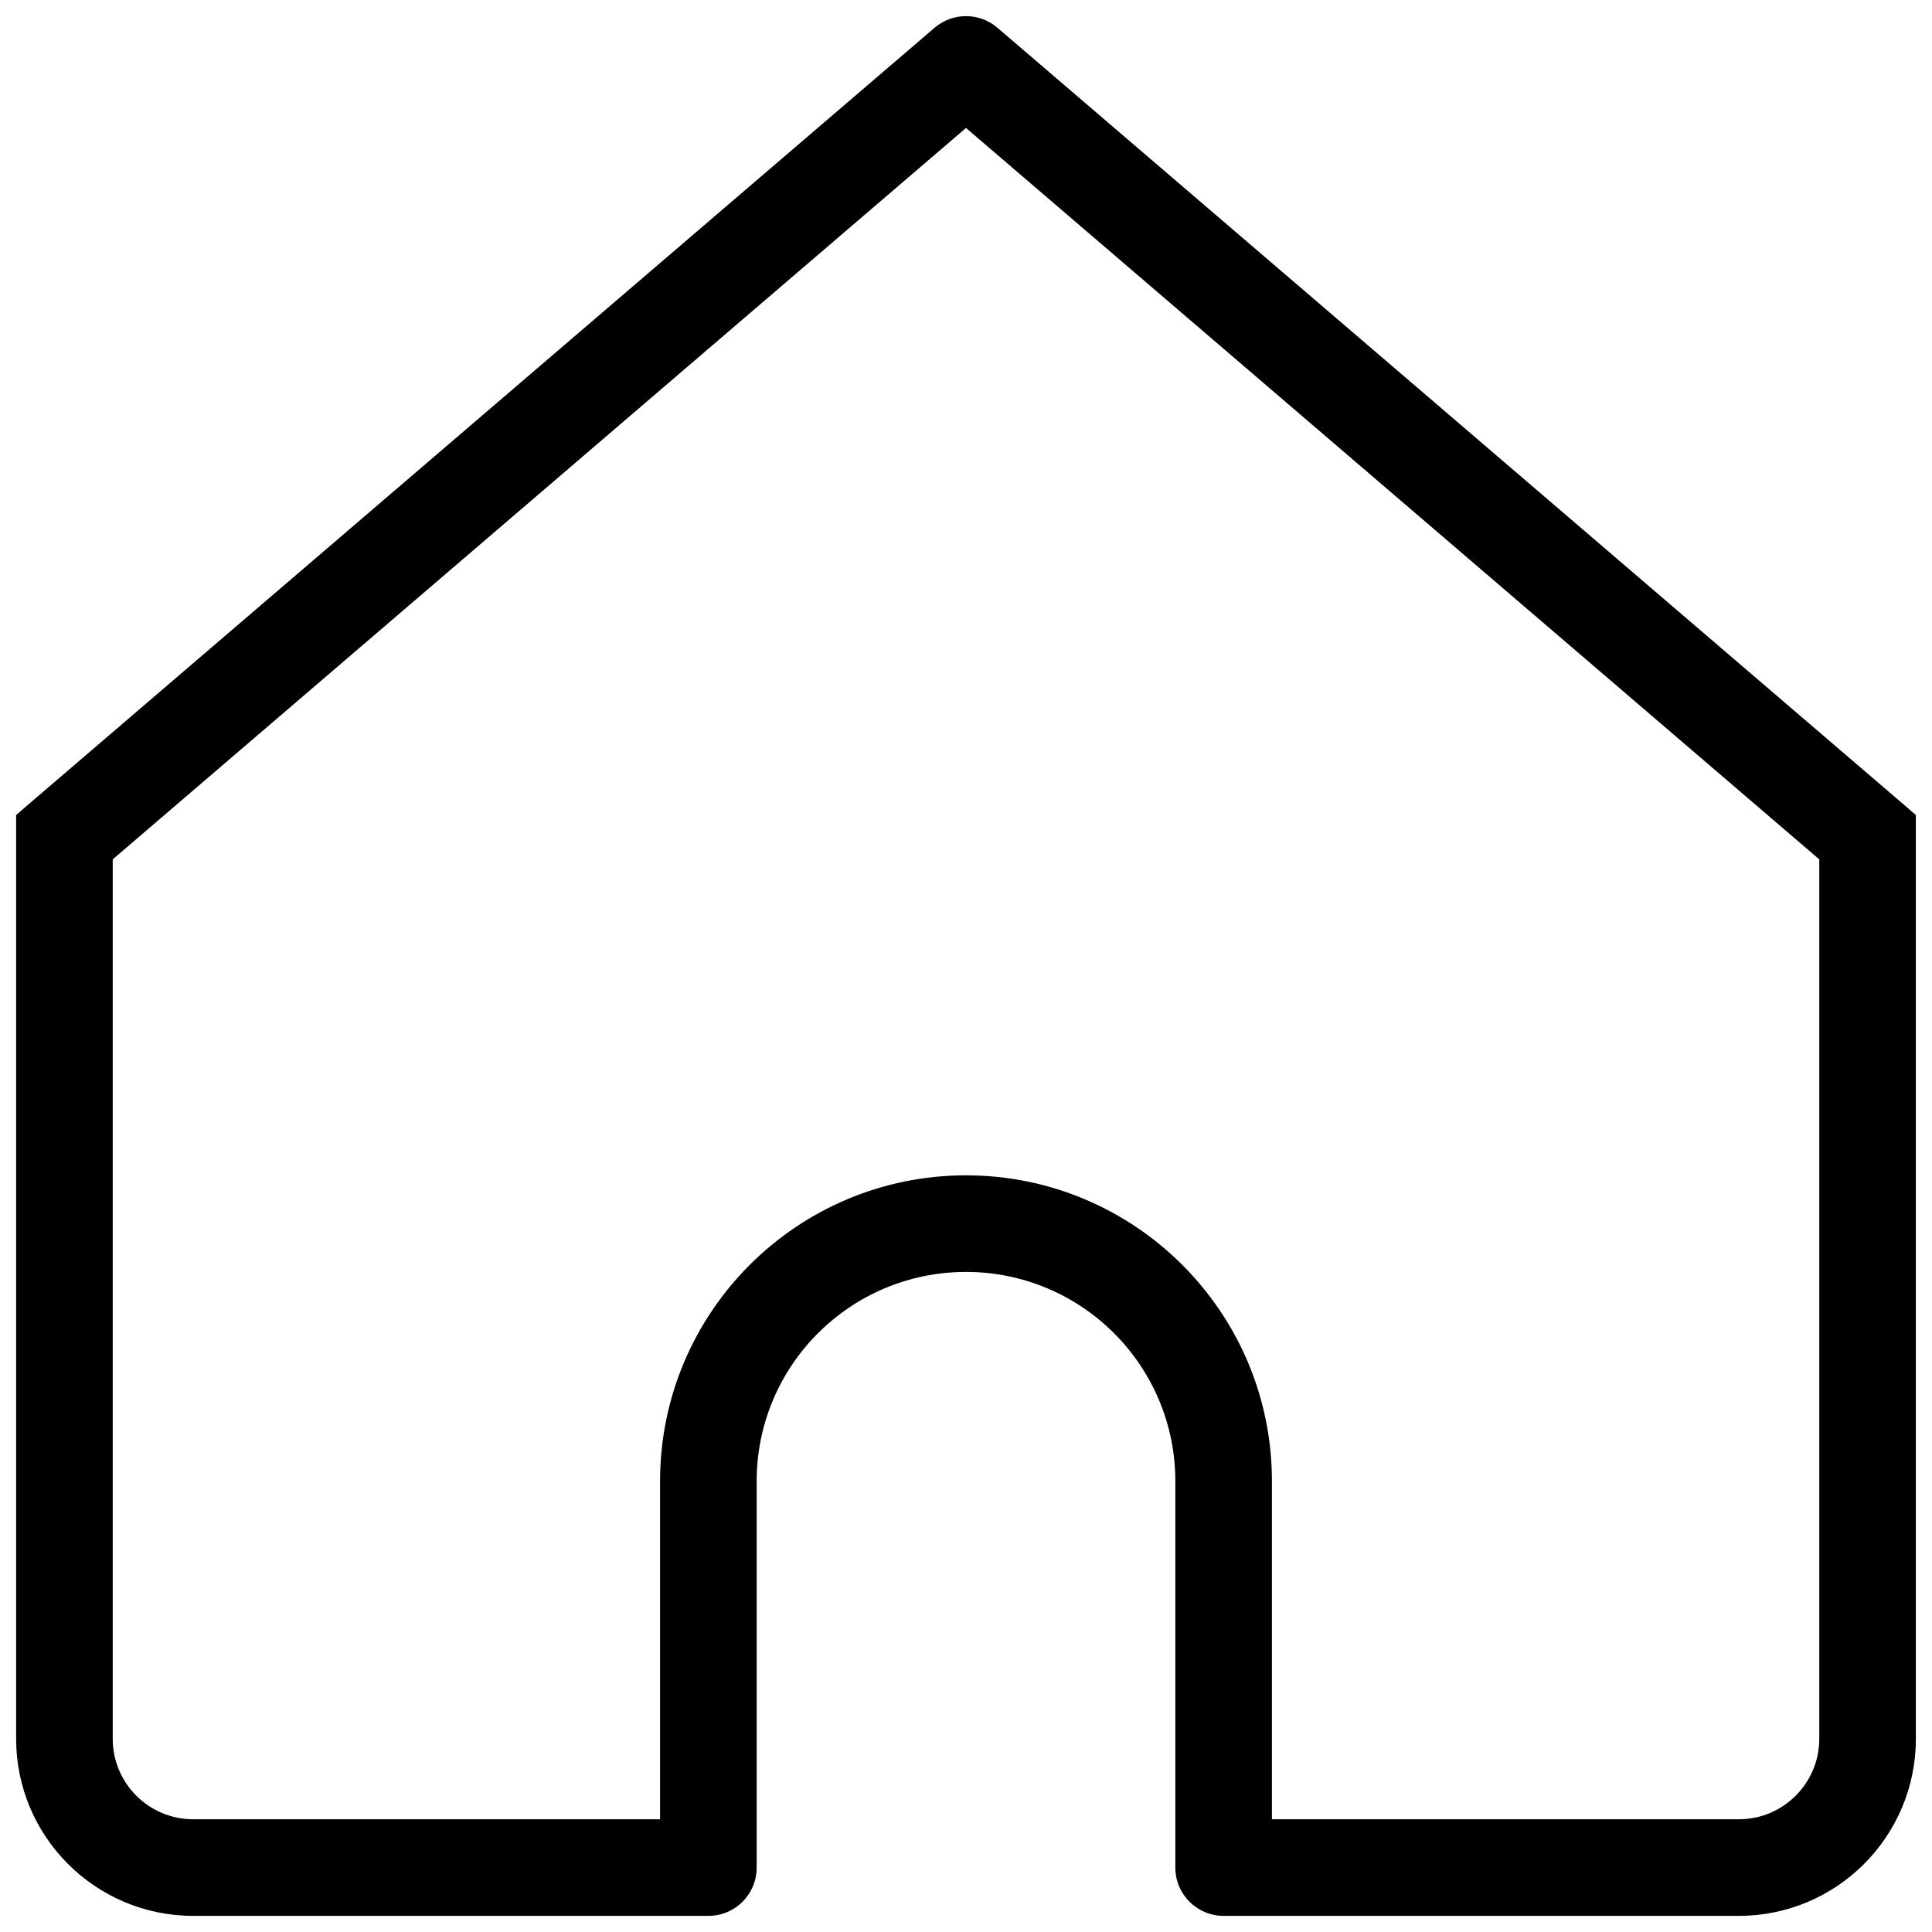 <svg width="20" height="20" viewBox="0 0 20 20" fill="none" xmlns="http://www.w3.org/2000/svg">
<path d="M10 0.667L10.325 0.287C10.138 0.127 9.862 0.127 9.675 0.287L10 0.667ZM0.667 8.667L0.341 8.287L0.167 8.437V8.667H0.667ZM7.333 19.333V19.833C7.61 19.833 7.833 19.61 7.833 19.333H7.333ZM12.667 19.333H12.167C12.167 19.61 12.391 19.833 12.667 19.833V19.333ZM19.333 8.667H19.833V8.437L19.659 8.287L19.333 8.667ZM2 19.833H7.333V18.833H2V19.833ZM19.659 8.287L10.325 0.287L9.675 1.046L19.008 9.046L19.659 8.287ZM9.675 0.287L0.341 8.287L0.992 9.046L10.325 1.046L9.675 0.287ZM7.833 19.333V15.333H6.833V19.333H7.833ZM12.167 15.333V19.333H13.167V15.333H12.167ZM12.667 19.833H18V18.833H12.667V19.833ZM19.833 18V8.667H18.833V18H19.833ZM0.167 8.667V18H1.167V8.667H0.167ZM10 13.167C11.197 13.167 12.167 14.137 12.167 15.333H13.167C13.167 13.585 11.749 12.167 10 12.167V13.167ZM10 12.167C8.251 12.167 6.833 13.585 6.833 15.333H7.833C7.833 14.137 8.803 13.167 10 13.167V12.167ZM18 19.833C19.013 19.833 19.833 19.012 19.833 18H18.833C18.833 18.46 18.46 18.833 18 18.833V19.833ZM2 18.833C1.54 18.833 1.167 18.46 1.167 18H0.167C0.167 19.012 0.988 19.833 2 19.833V18.833Z" fill="currentColor"/>
</svg>
